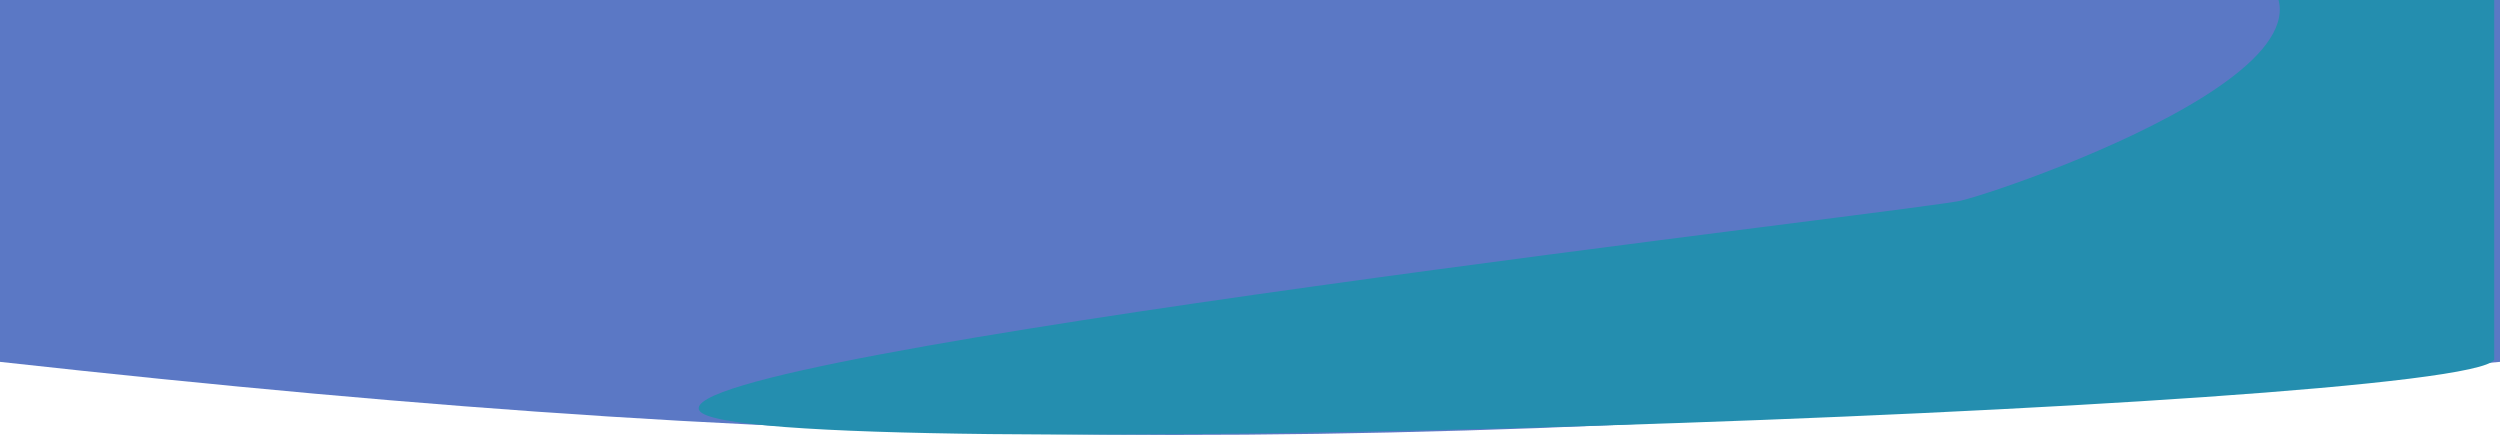 <svg width="1437" height="251" viewBox="0 0 1437 251" fill="none" xmlns="http://www.w3.org/2000/svg">
<path d="M0 0H1437V208C816.723 264.409 502.933 263.602 0 208V0Z" fill="#5B78C5"/>
<path d="M1252.48 -38C1080.19 -90.631 1433.68 -38 1433.68 -38V206.77C1415.53 235.642 422 269.23 402 236C382 202.77 1123.54 118.88 1128 115.097C1161.07 106.881 1424.76 14.631 1252.48 -38Z" fill="#248EAF"/>
</svg>
